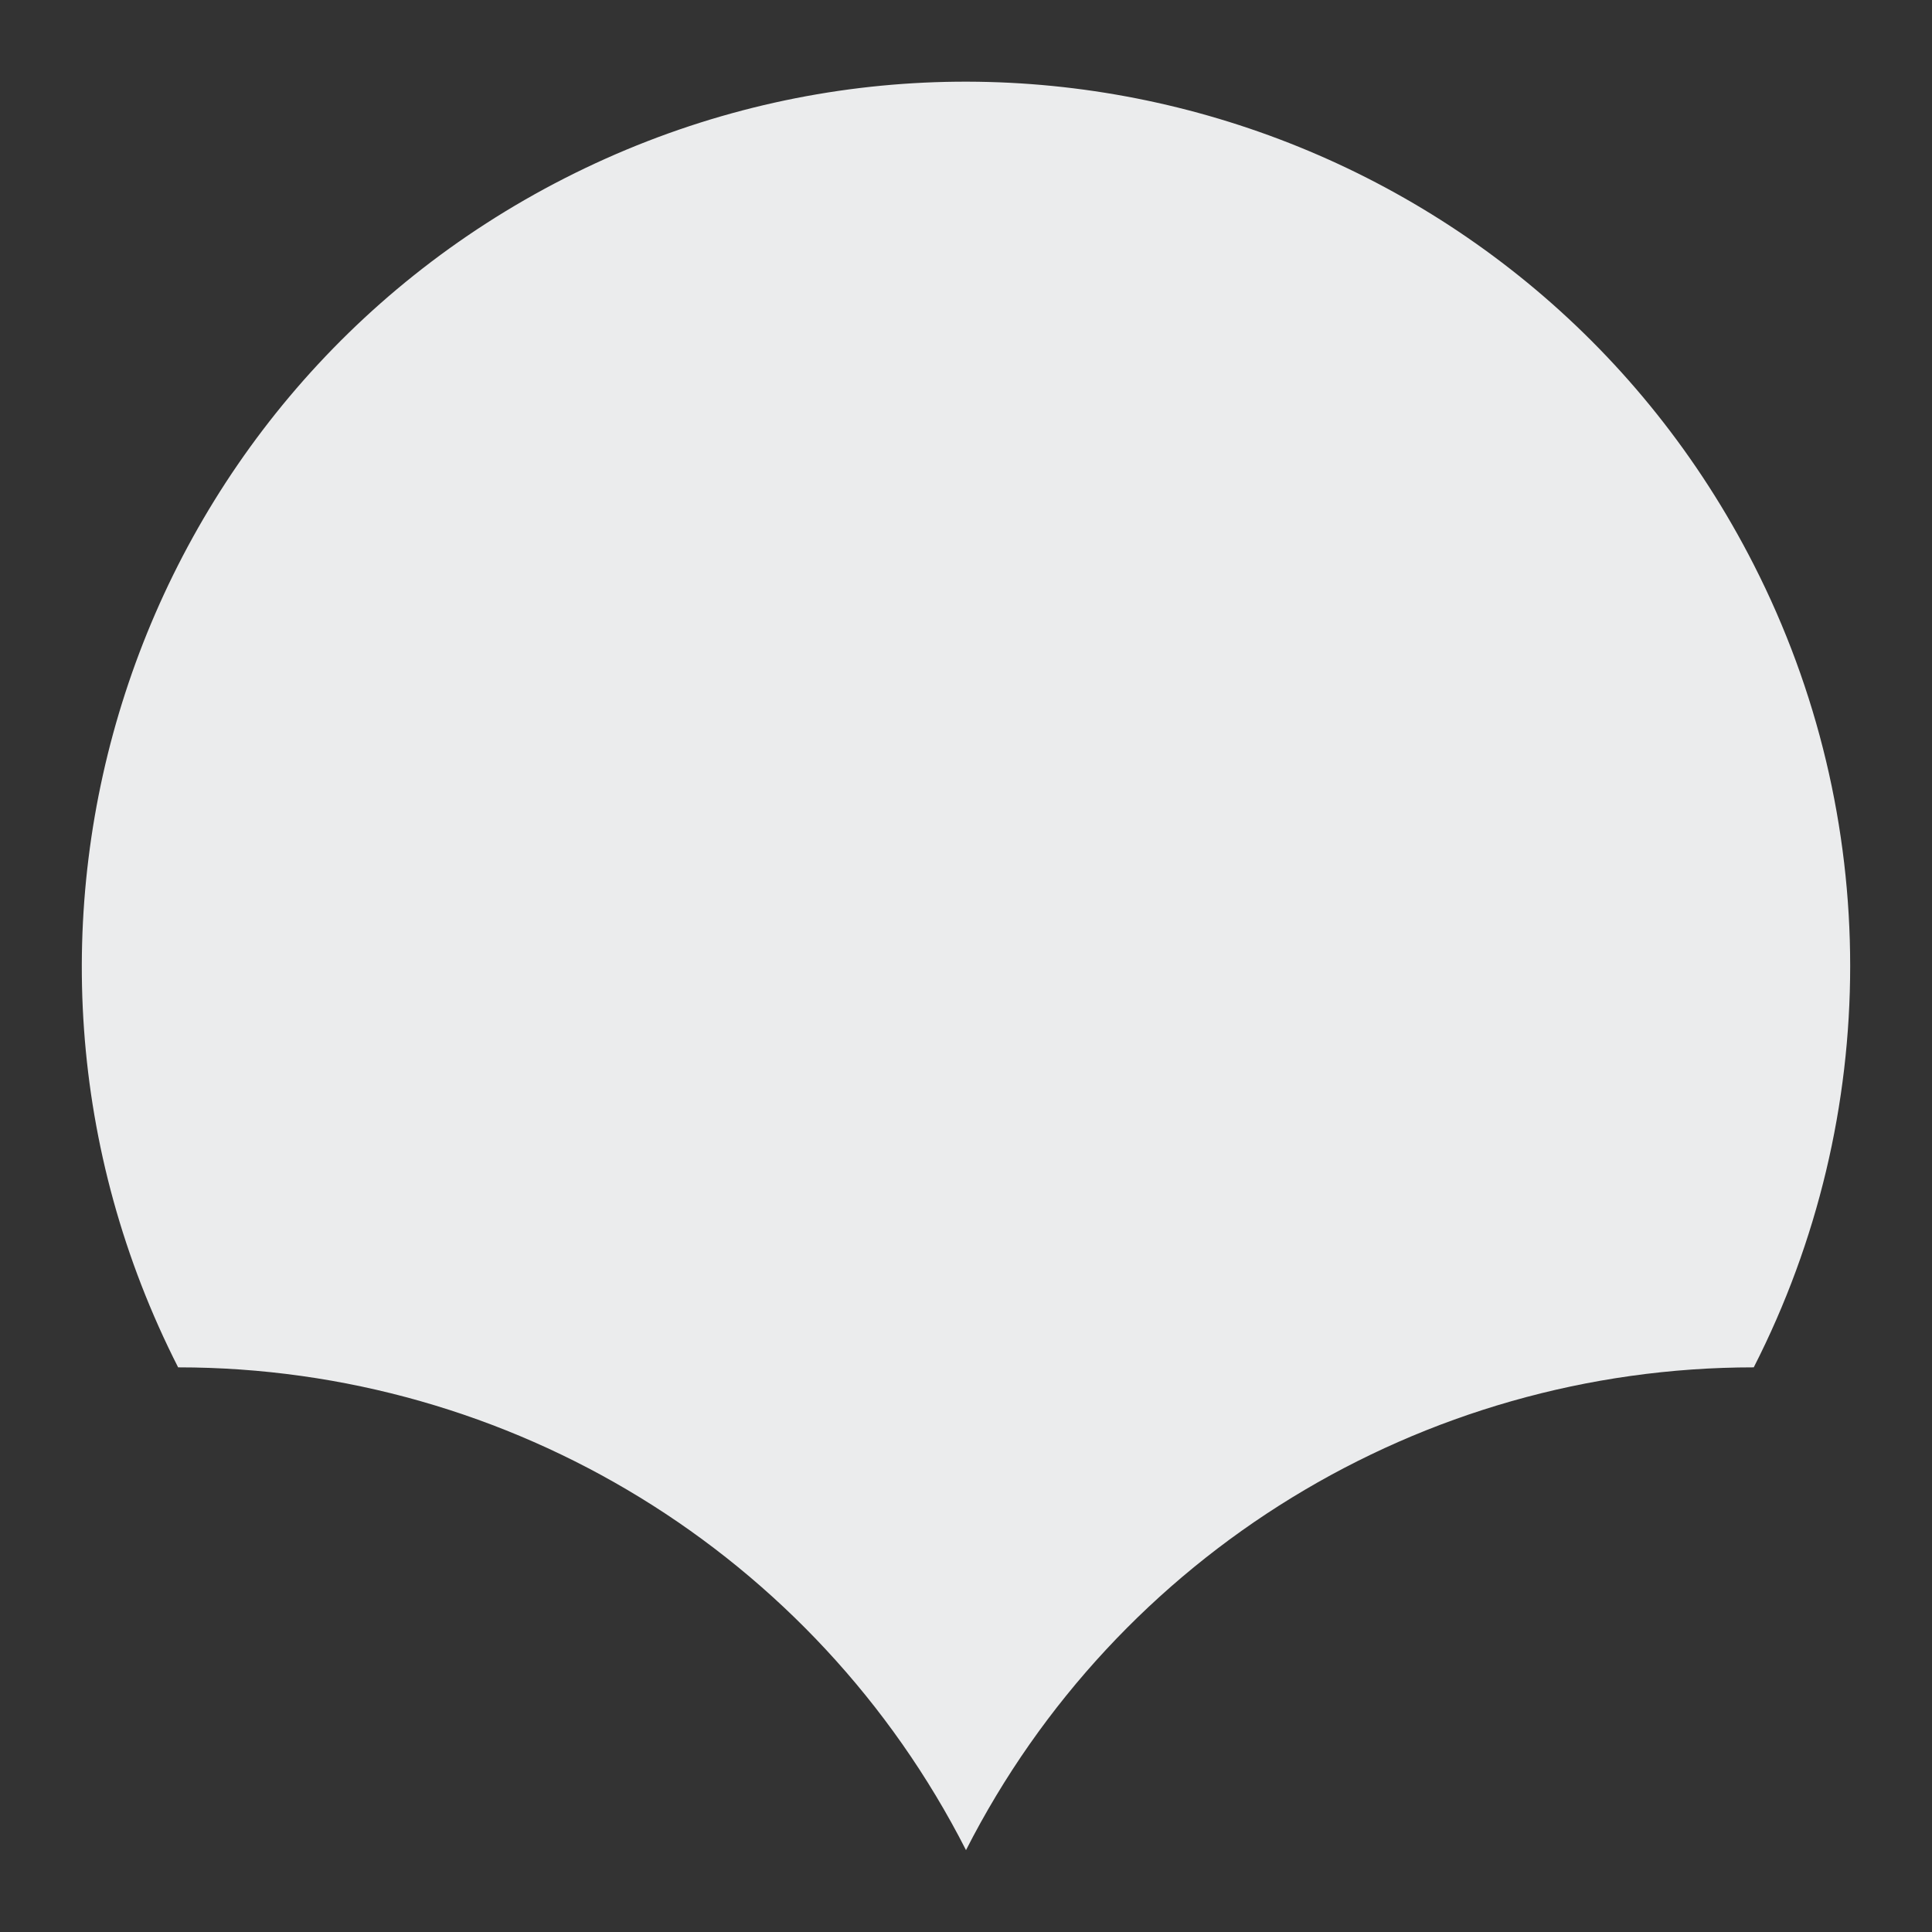 <?xml version="1.0" encoding="UTF-8"?>
<svg id="Layer_1" data-name="Layer 1" xmlns="http://www.w3.org/2000/svg" viewBox="0 0 84 84">
  <rect x="0" y="0" width="84" height="84" fill="#333333" stroke="none"/>
  <defs>
    <style>
      .cls-1 {
        fill: #ebeced;
      }
    </style>
  </defs>
  <path class="cls-1" d="M7.75,59.46C-1.88,40.54,5.64,17.39,24.55,7.75c18.92-9.64,42.06-2.12,51.7,16.8,5.59,10.96,5.59,23.94,0,34.9-14.45,0-27.69,8.11-34.25,20.99-6.56-12.88-19.79-20.99-34.25-20.99Z"/>
</svg>